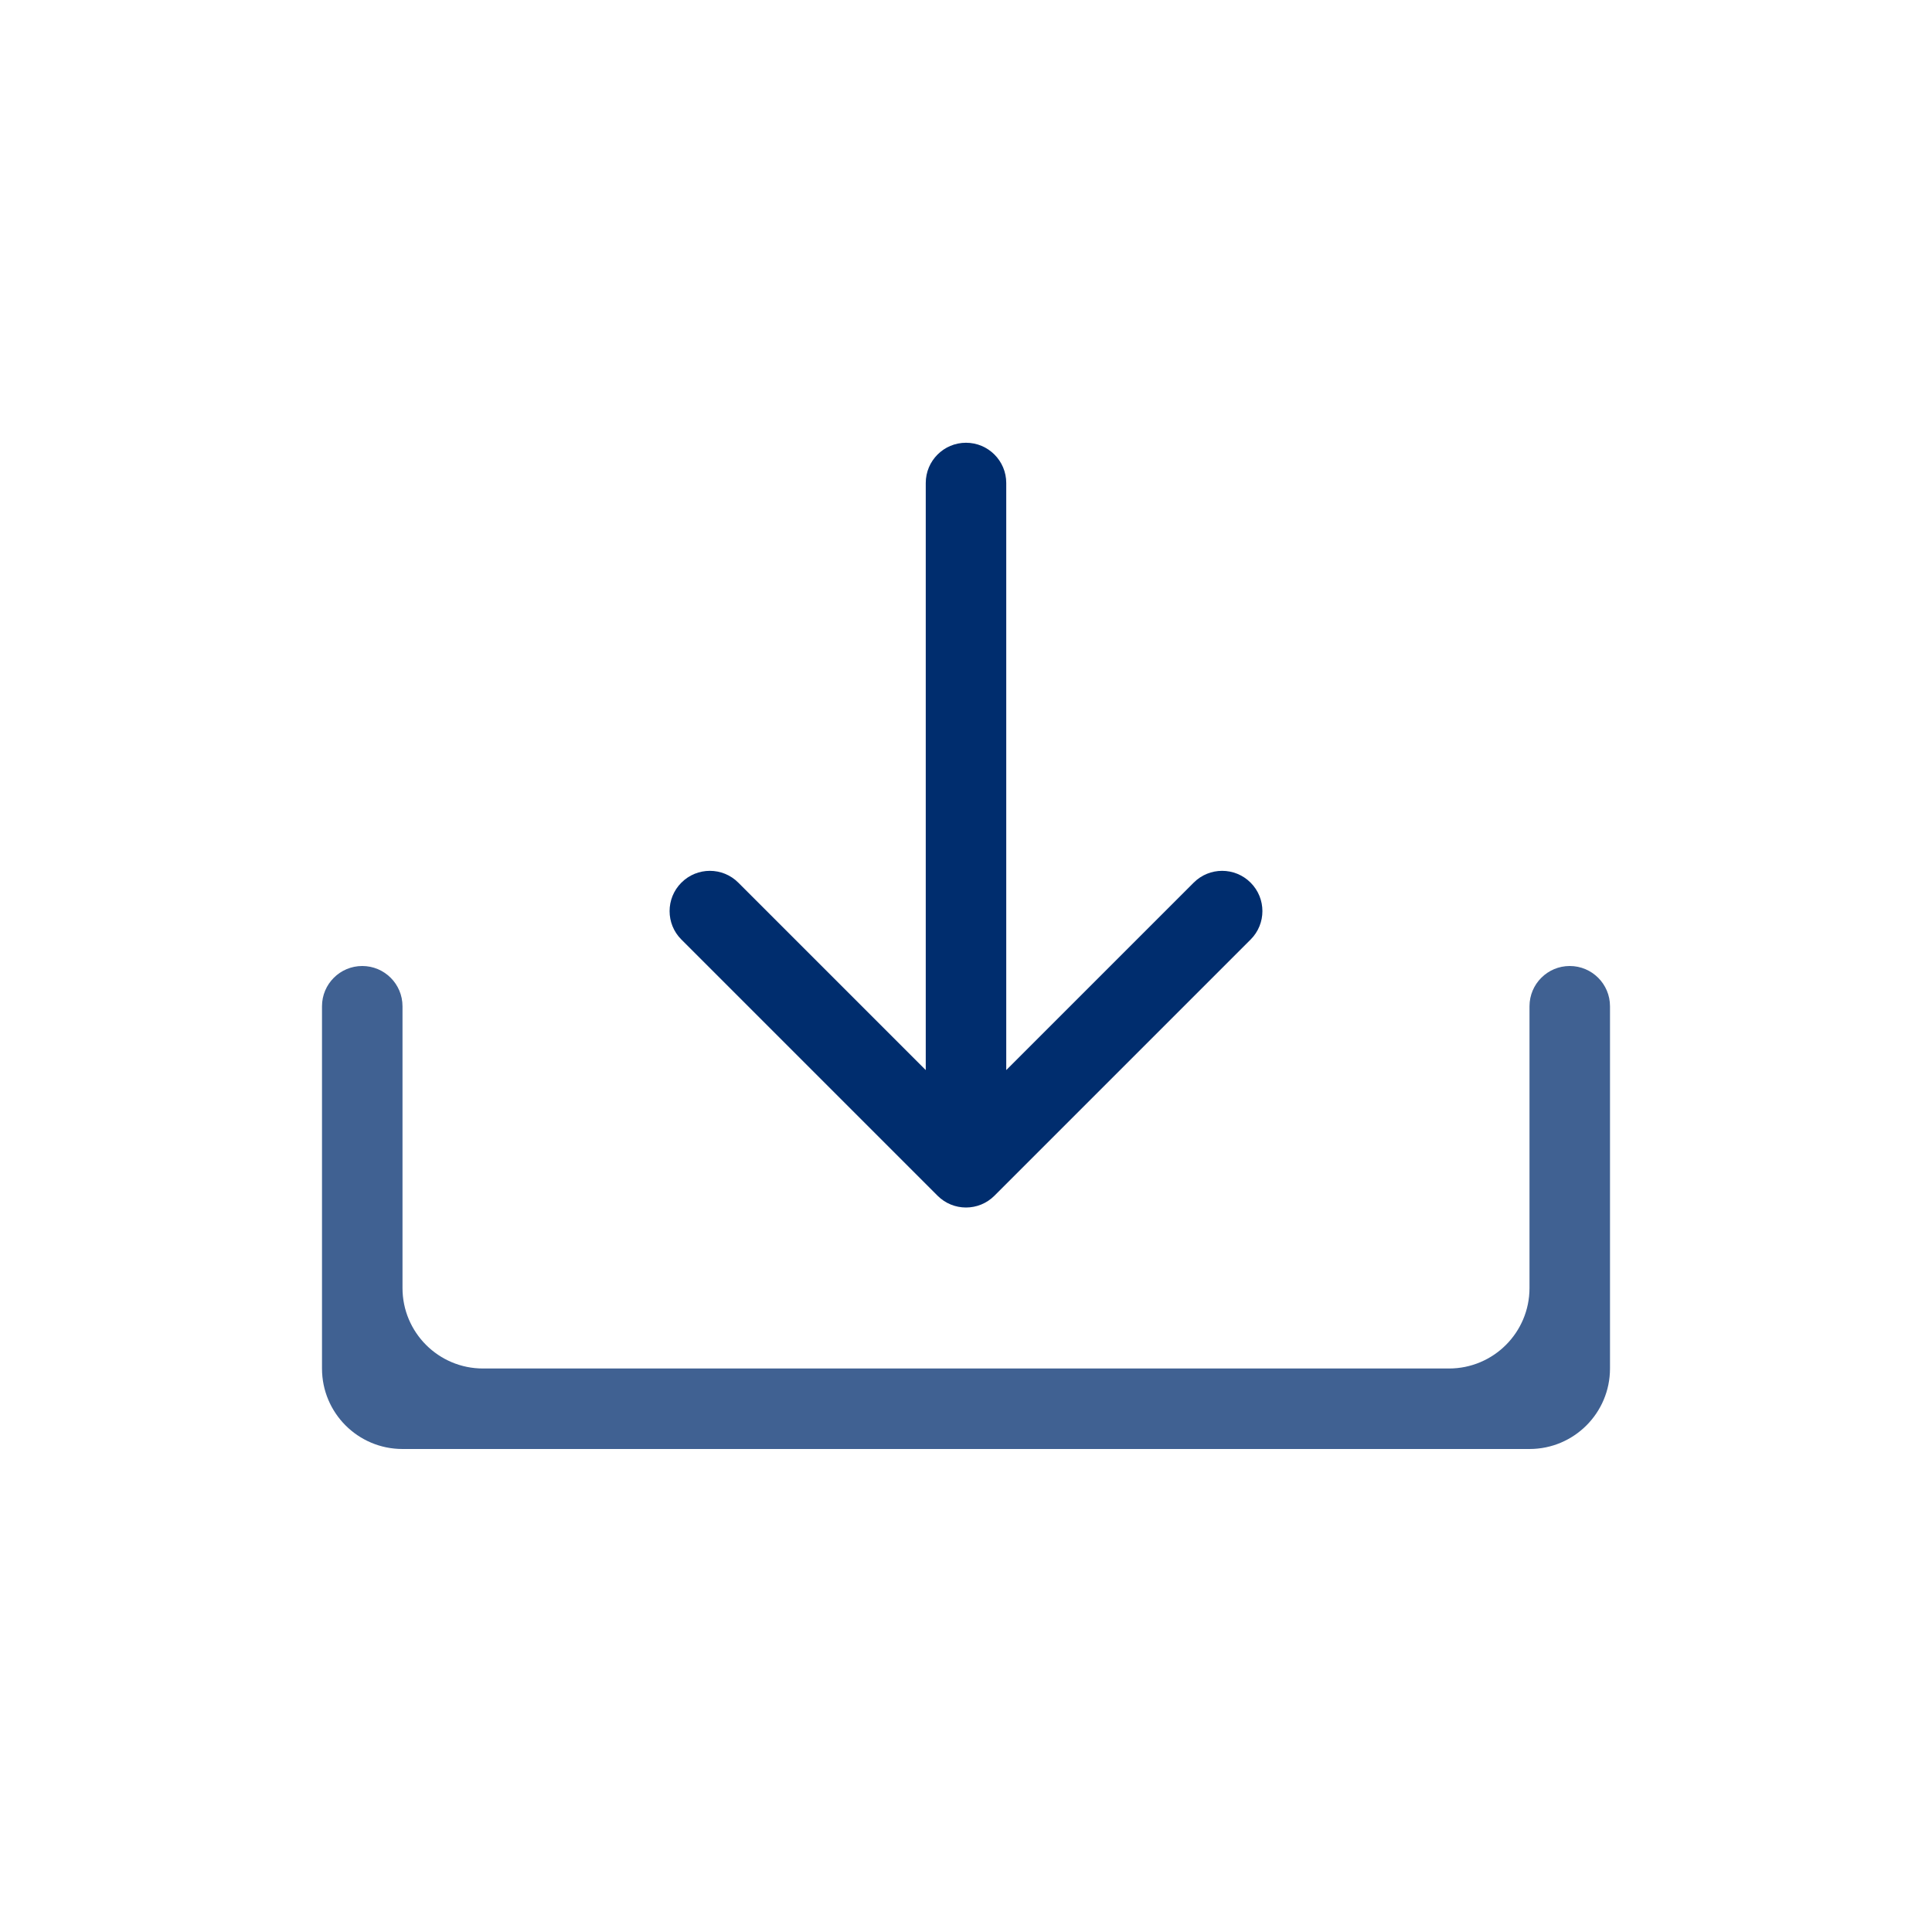 <svg width="48" height="48" viewBox="0 0 48 48" fill="none" xmlns="http://www.w3.org/2000/svg">
<path fill-rule="evenodd" clip-rule="evenodd" d="M10 25C10 24.448 9.552 24 9 24V24C8.448 24 8 24.448 8 25V34C8 35.105 8.895 36 10 36H38C39.105 36 40 35.105 40 34V25C40 24.448 39.552 24 39 24V24C38.448 24 38 24.448 38 25V32C38 33.105 37.105 34 36 34H12C10.895 34 10 33.105 10 32V25Z" fill="#002D6E" fill-opacity="0.75"/>
<path d="M25 12C25 11.448 24.552 11 24 11C23.448 11 23 11.448 23 12H25ZM23.293 29.707C23.683 30.098 24.317 30.098 24.707 29.707L31.071 23.343C31.462 22.953 31.462 22.32 31.071 21.929C30.68 21.538 30.047 21.538 29.657 21.929L24 27.586L18.343 21.929C17.953 21.538 17.32 21.538 16.929 21.929C16.538 22.32 16.538 22.953 16.929 23.343L23.293 29.707ZM23 12V29H25V12H23Z" fill="#002D6E"/>
</svg>
